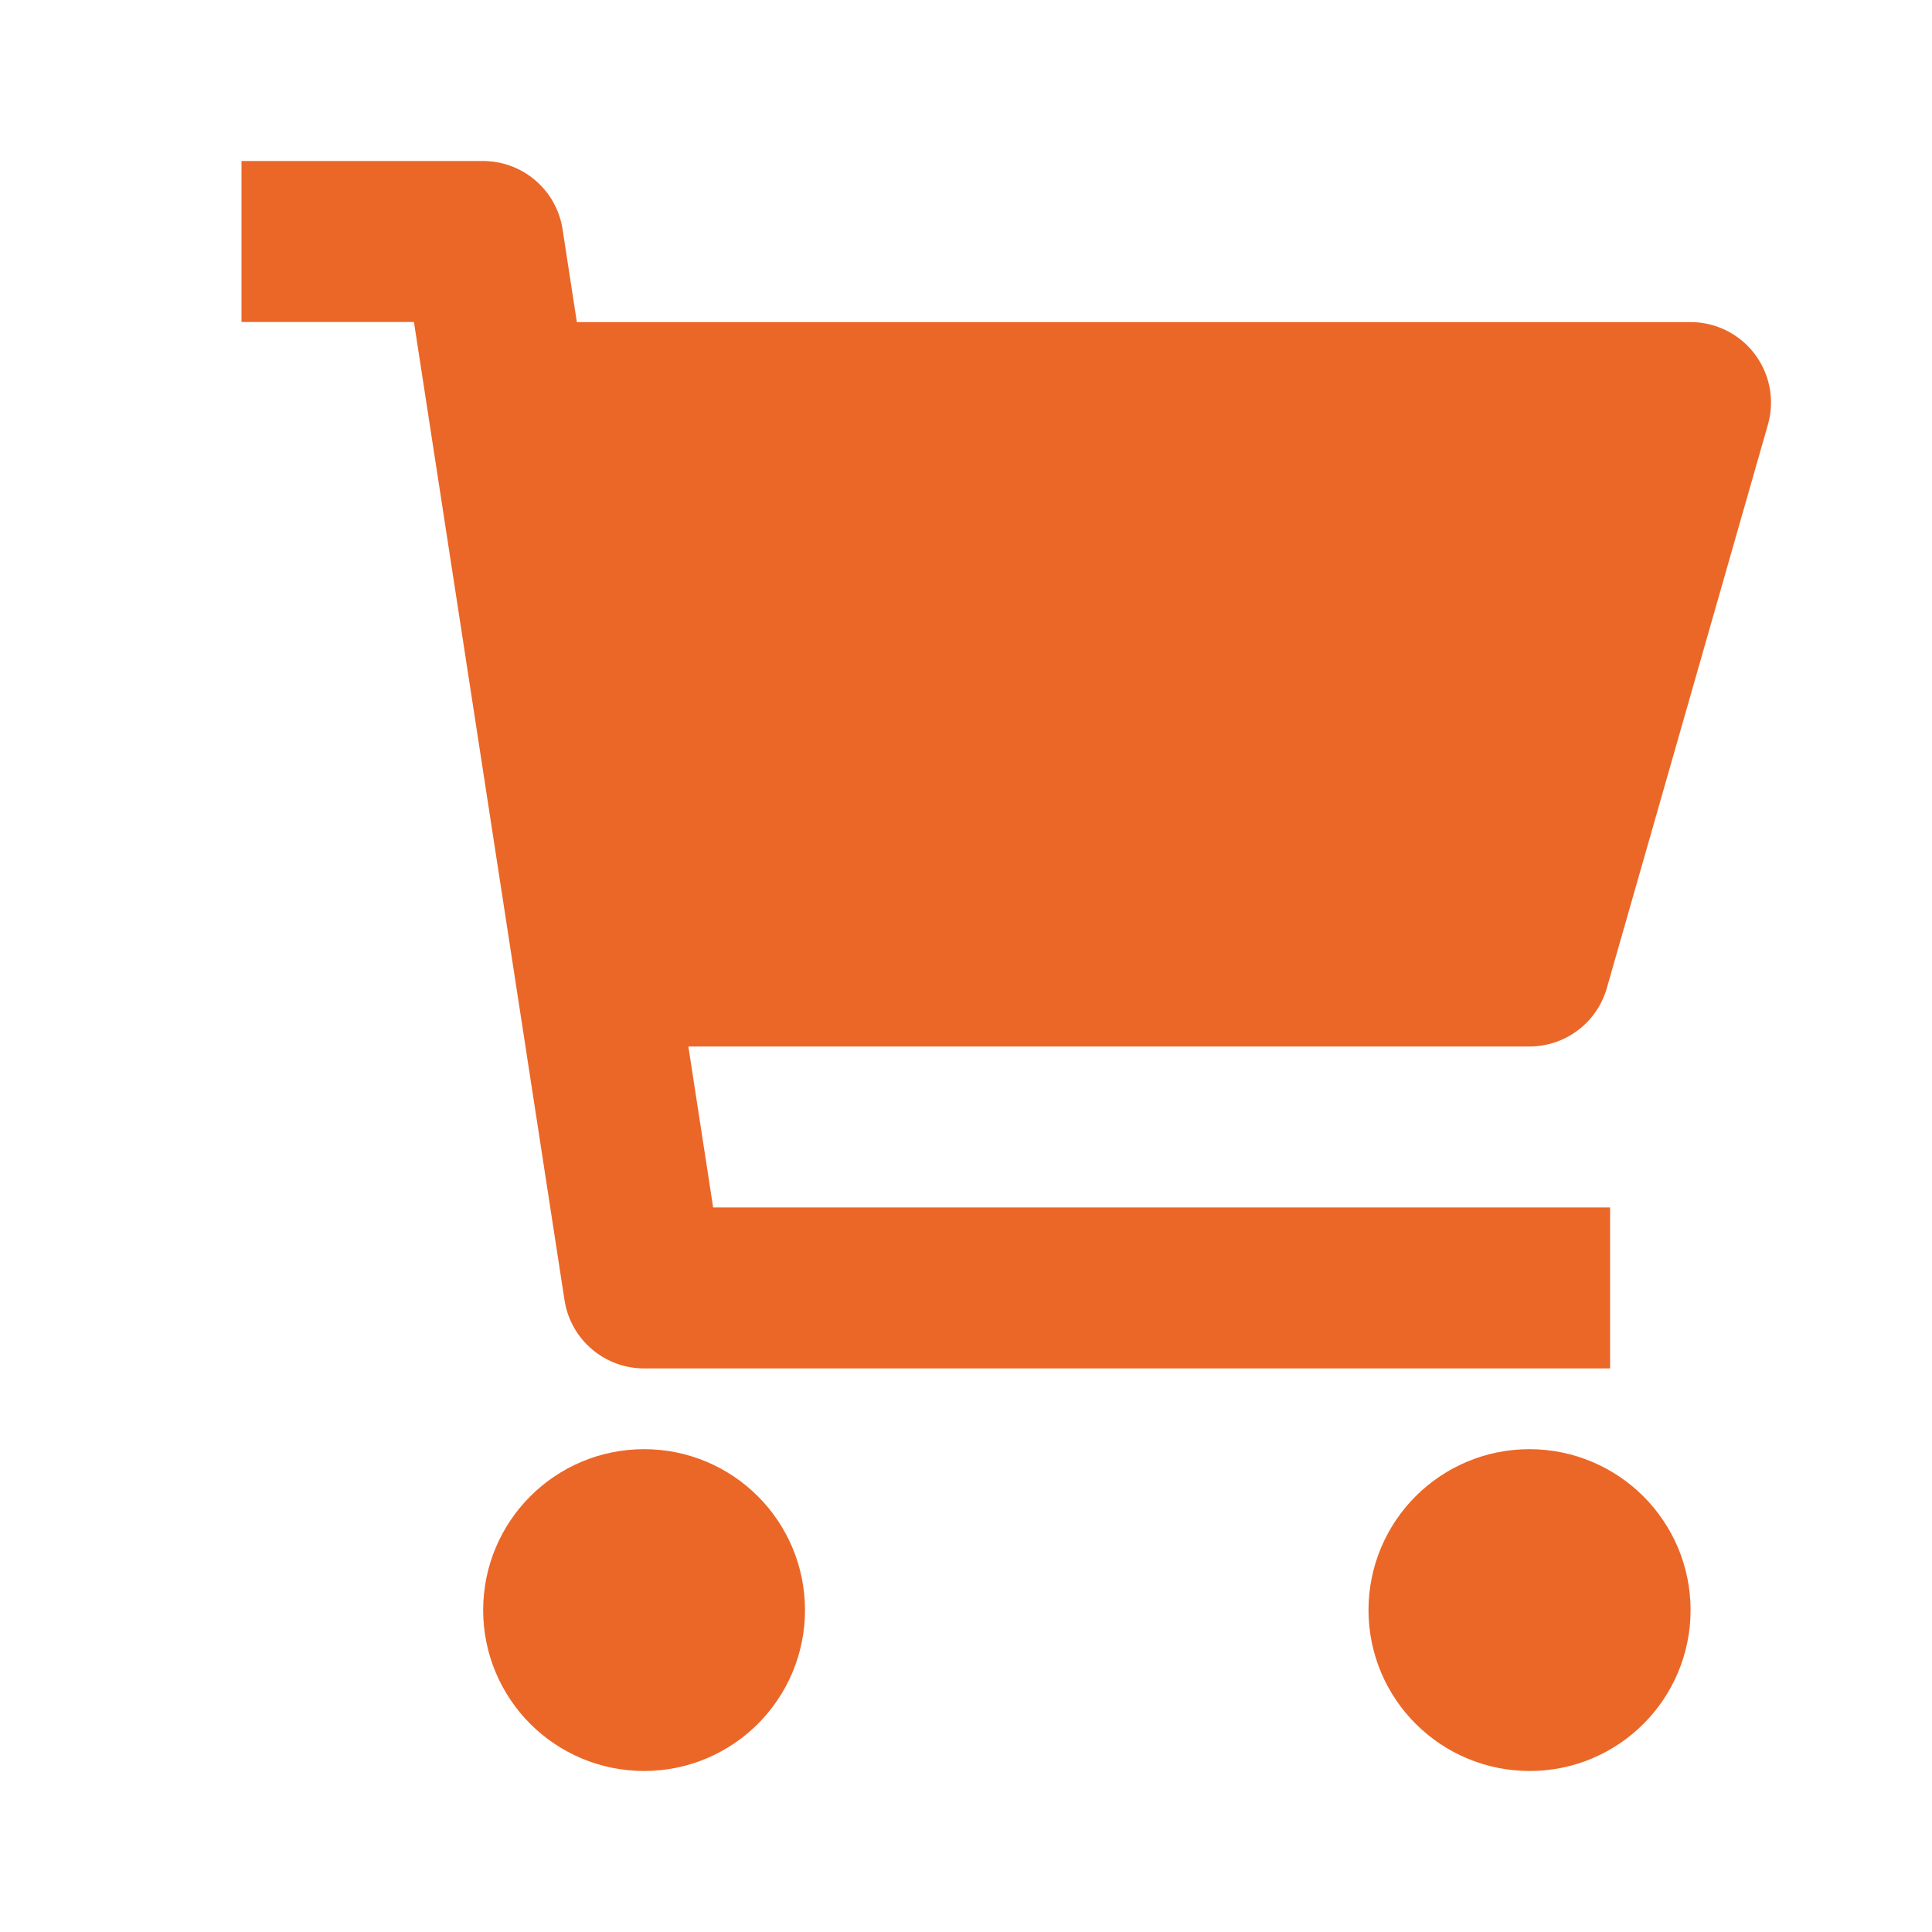 <?xml version="1.0" encoding="utf-8"?>
<!-- Generator: Adobe Illustrator 27.4.0, SVG Export Plug-In . SVG Version: 6.00 Build 0)  -->
<svg version="1.1" id="Layer_1" xmlns="http://www.w3.org/2000/svg" xmlns:xlink="http://www.w3.org/1999/xlink" x="0px" y="0px"
	 viewBox="0 0 800 800" style="enable-background:new 0 0 800 800;" xml:space="preserve">
<style type="text/css">
	.st0{fill:none;stroke:#EB6727;stroke-width:66.667;strokelinecap:round;stroke-linejoin:round;stroke-miterlimit:10;}
	.st1{fill:#EB6727;}
</style>
<path class="st0" d="M210,166.7h490L633.3,400H245.9 M666.7,533.3h-400L200,100H100 M300,666.7c0,18.4-14.9,33.3-33.3,33.3
	s-33.3-14.9-33.3-33.3s14.9-33.3,33.3-33.3S300,648.3,300,666.7z M666.7,666.7c0,18.4-14.9,33.3-33.3,33.3S600,685.1,600,666.7
	s14.9-33.3,33.3-33.3S666.7,648.3,666.7,666.7z"/>
<polygon class="st1" points="216,166.7 253,400 621,400 686,166.7 233.3,166.7 "/>
</svg>
